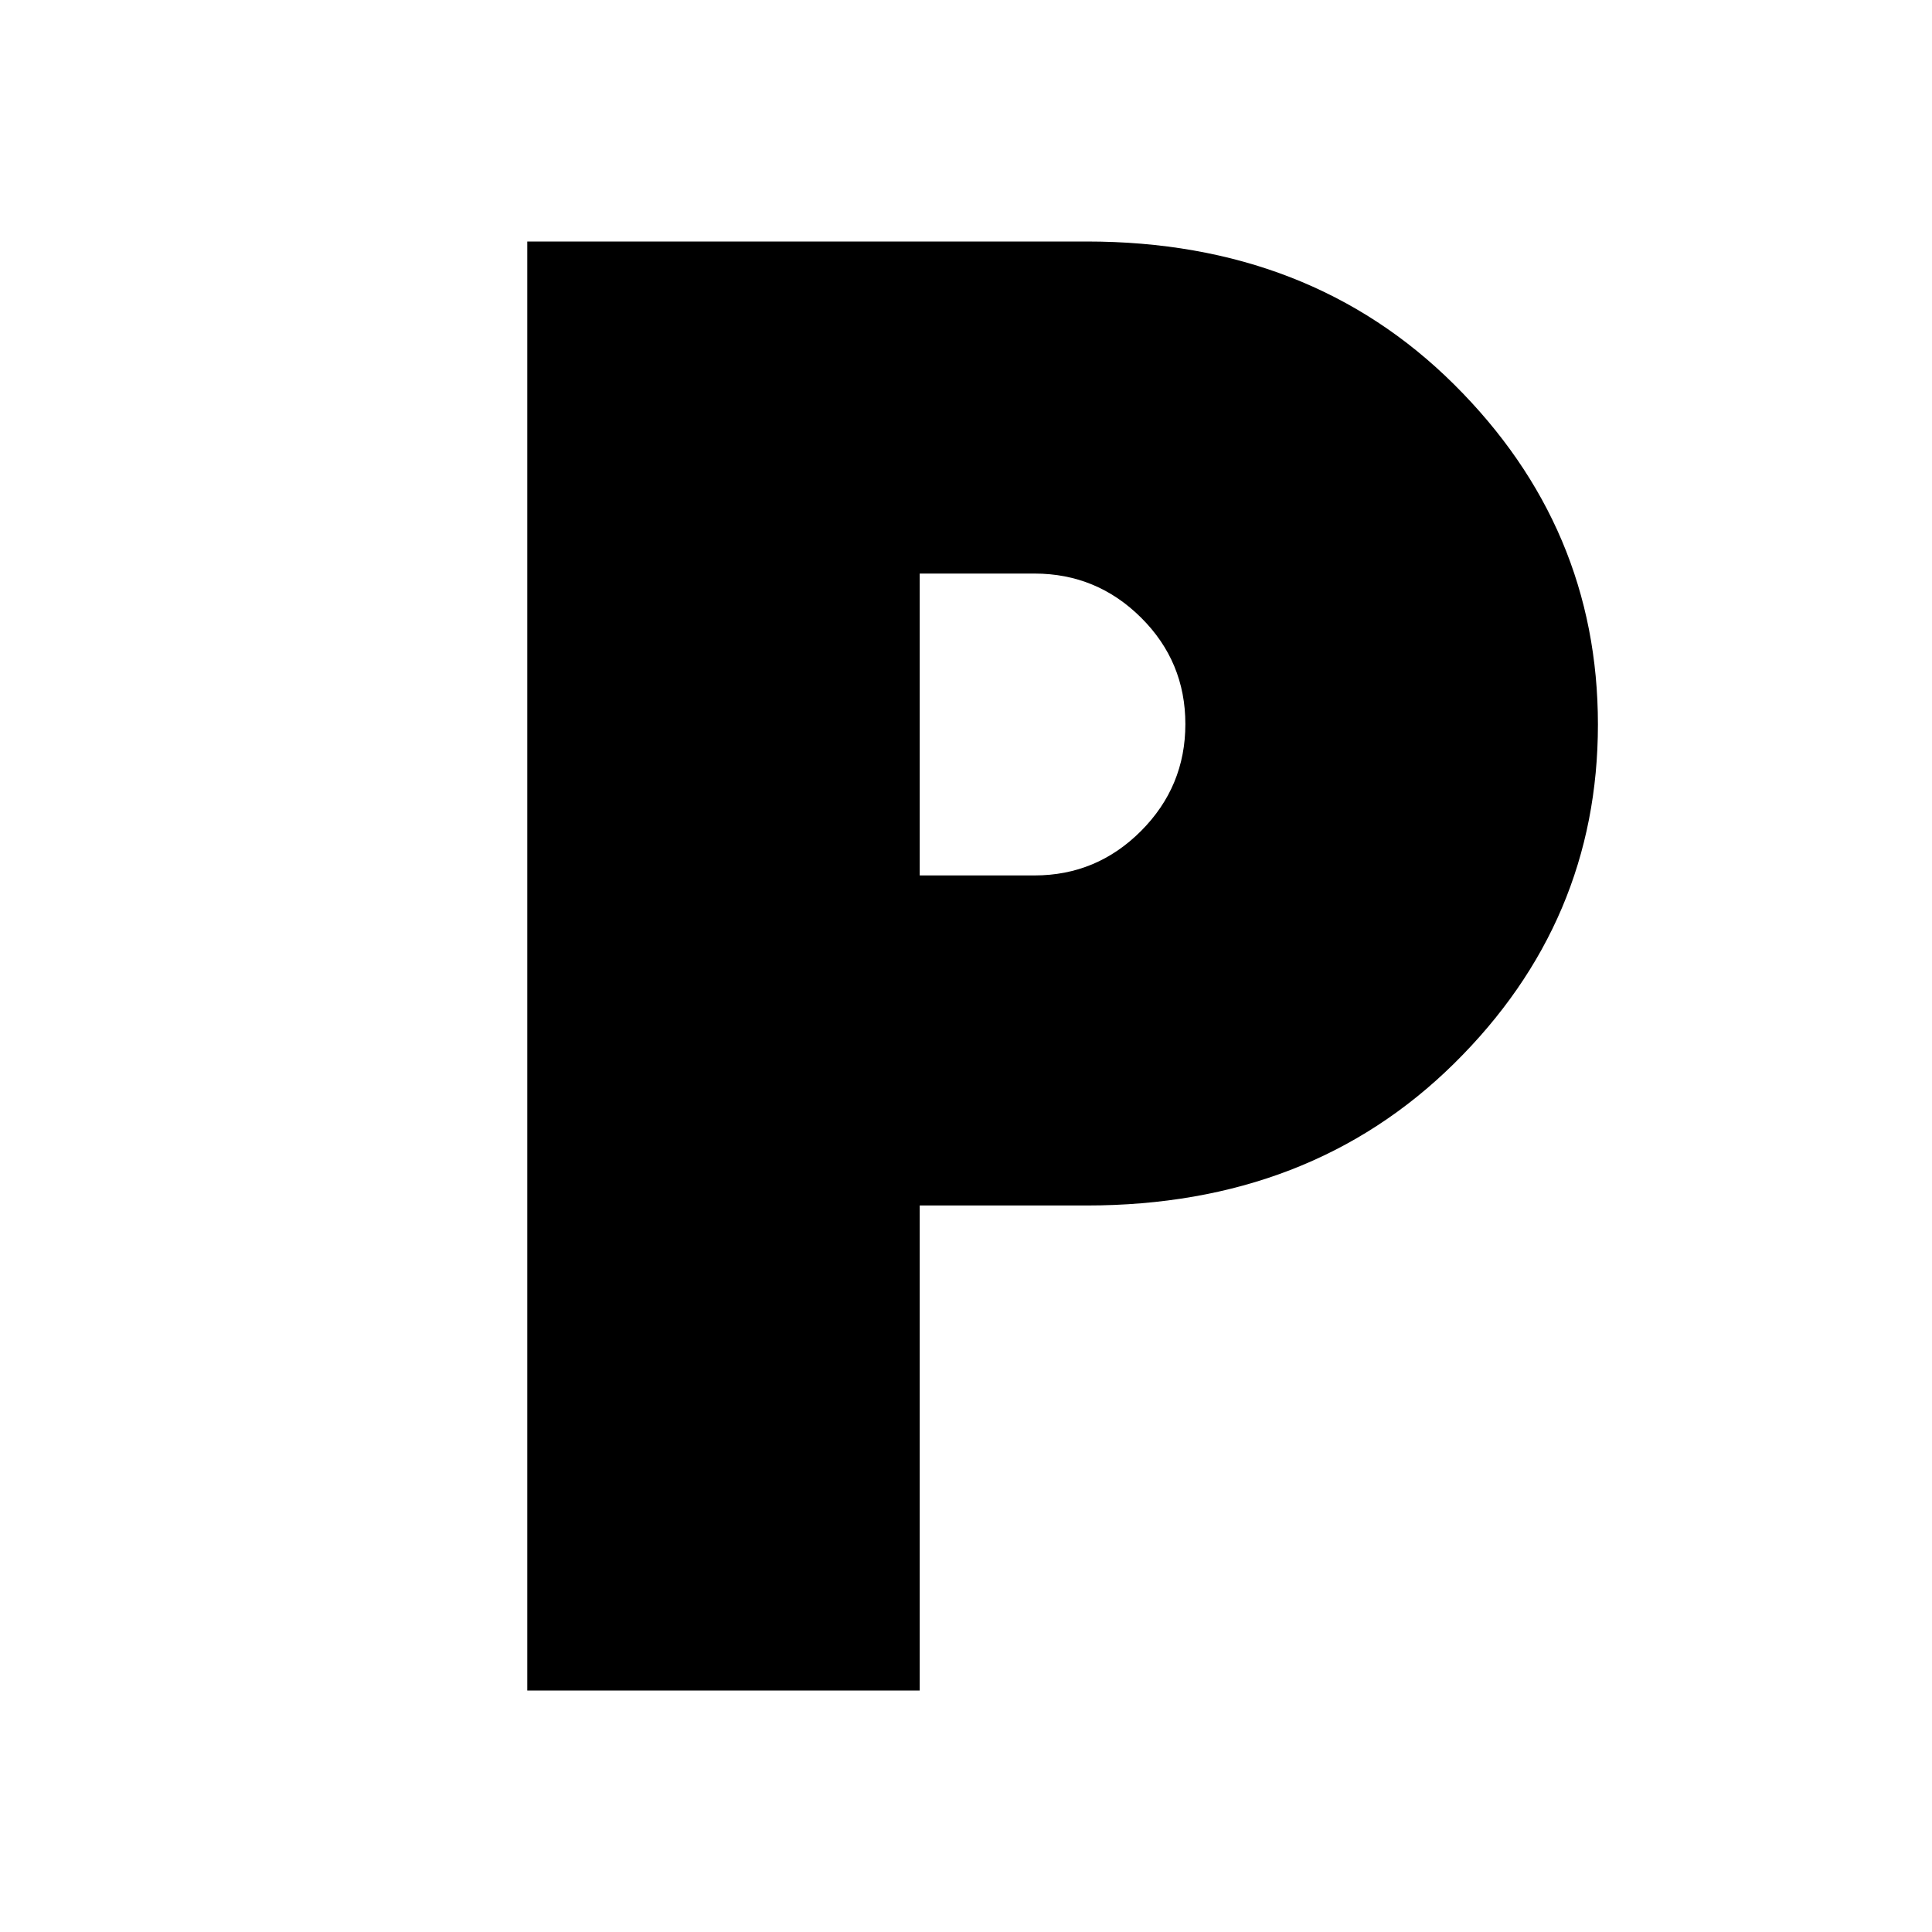 <svg xmlns="http://www.w3.org/2000/svg" height="20" viewBox="0 -960 960 960" width="20"><path d="M262-120v-720h278q111 0 182.5 71T794-600q0 98-71.5 168.5T540-361h-83v241H262Zm195-405h57q30.94 0 52.97-22.09Q589-569.19 589-600.21q0-31.03-22.03-52.91Q544.94-675 514-675h-57v150Z"/></svg>